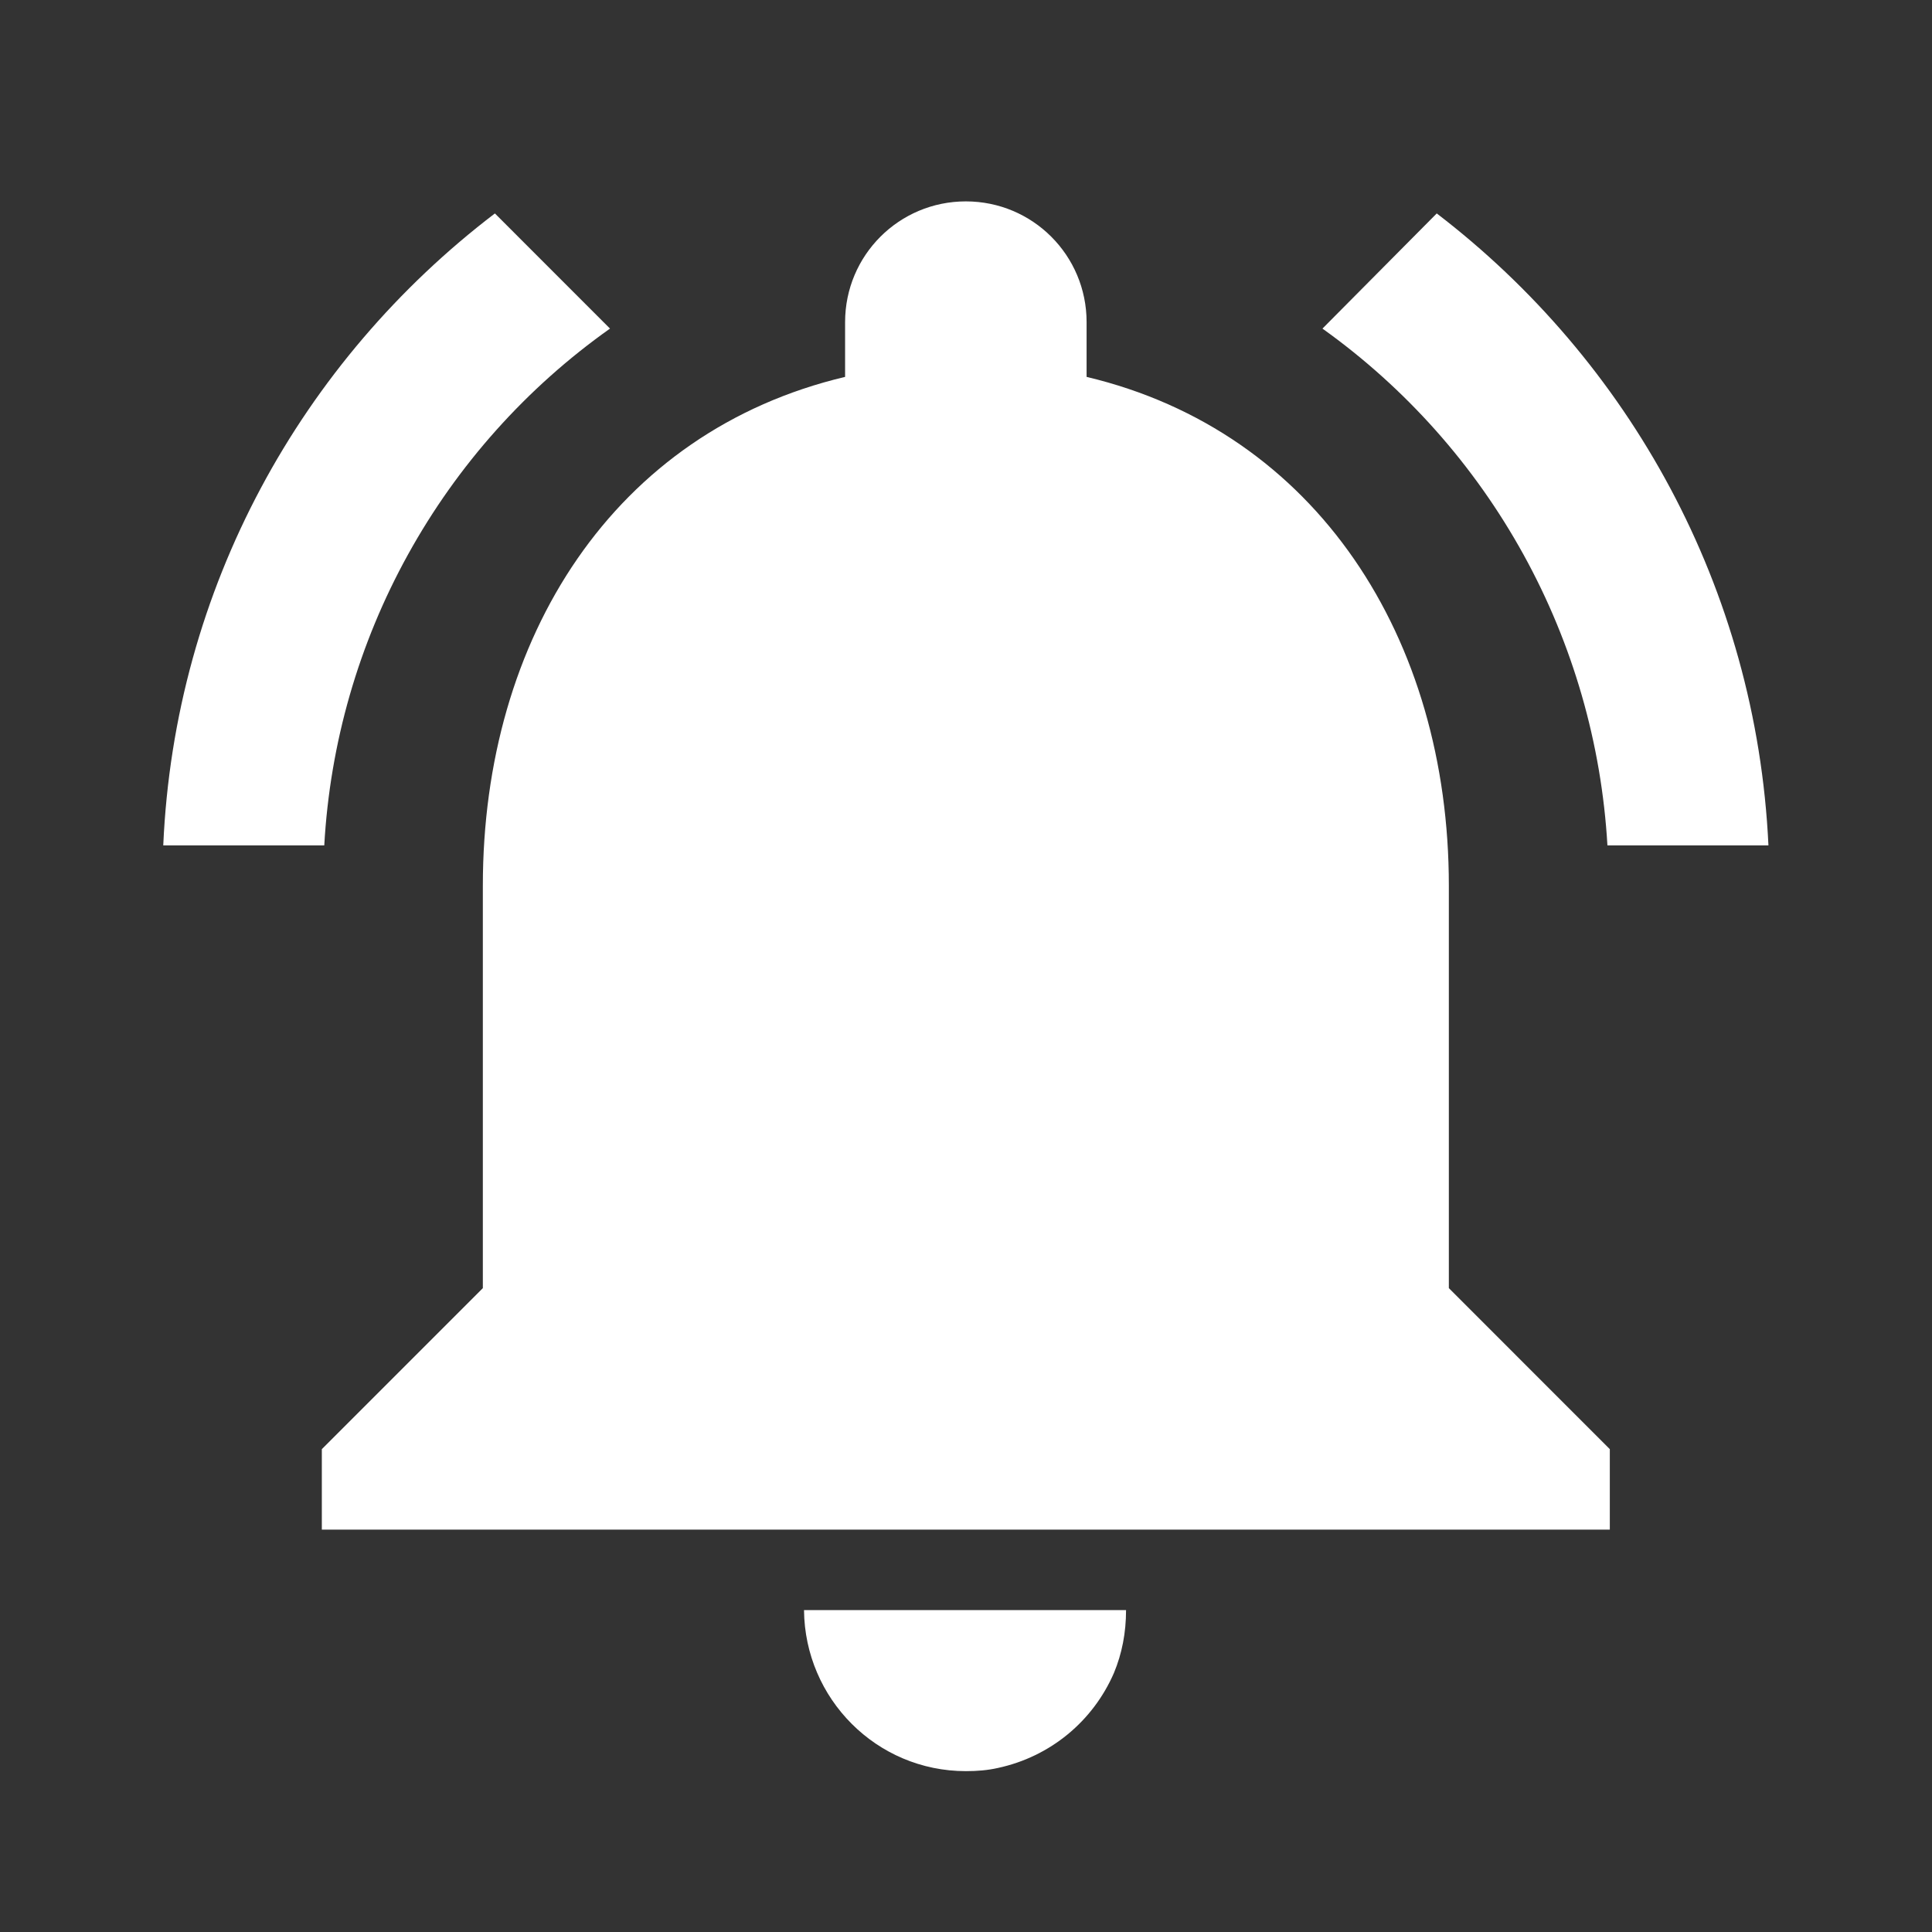 <svg width="38" height="38" viewBox="0 0 38 38" fill="none" xmlns="http://www.w3.org/2000/svg">
<rect x="0" y="0" width="38" height="38" fill="#333333" stroke="none"/>
<path d="M11.998 6.463L9.734 4.198C5.934 7.096 3.433 11.561 3.211 16.628H6.378C6.49 14.62 7.053 12.663 8.027 10.903C9 9.143 10.357 7.625 11.998 6.463ZM31.616 16.628H34.783C34.545 11.561 32.043 7.096 28.259 4.198L26.011 6.463C27.645 7.631 28.997 9.15 29.966 10.909C30.936 12.668 31.5 14.622 31.616 16.628ZM28.497 17.419C28.497 12.558 25.9 8.489 21.372 7.413V6.336C21.372 5.022 20.311 3.961 18.997 3.961C17.683 3.961 16.622 5.022 16.622 6.336V7.413C12.078 8.489 9.497 12.543 9.497 17.419V25.336L6.33 28.503V30.086H31.663V28.503L28.497 25.336V17.419ZM18.997 34.836C19.218 34.836 19.424 34.82 19.63 34.773C20.659 34.551 21.498 33.854 21.91 32.904C22.068 32.524 22.148 32.113 22.148 31.669H15.814C15.83 33.411 17.239 34.836 18.997 34.836Z" fill="white"/>
</svg>
